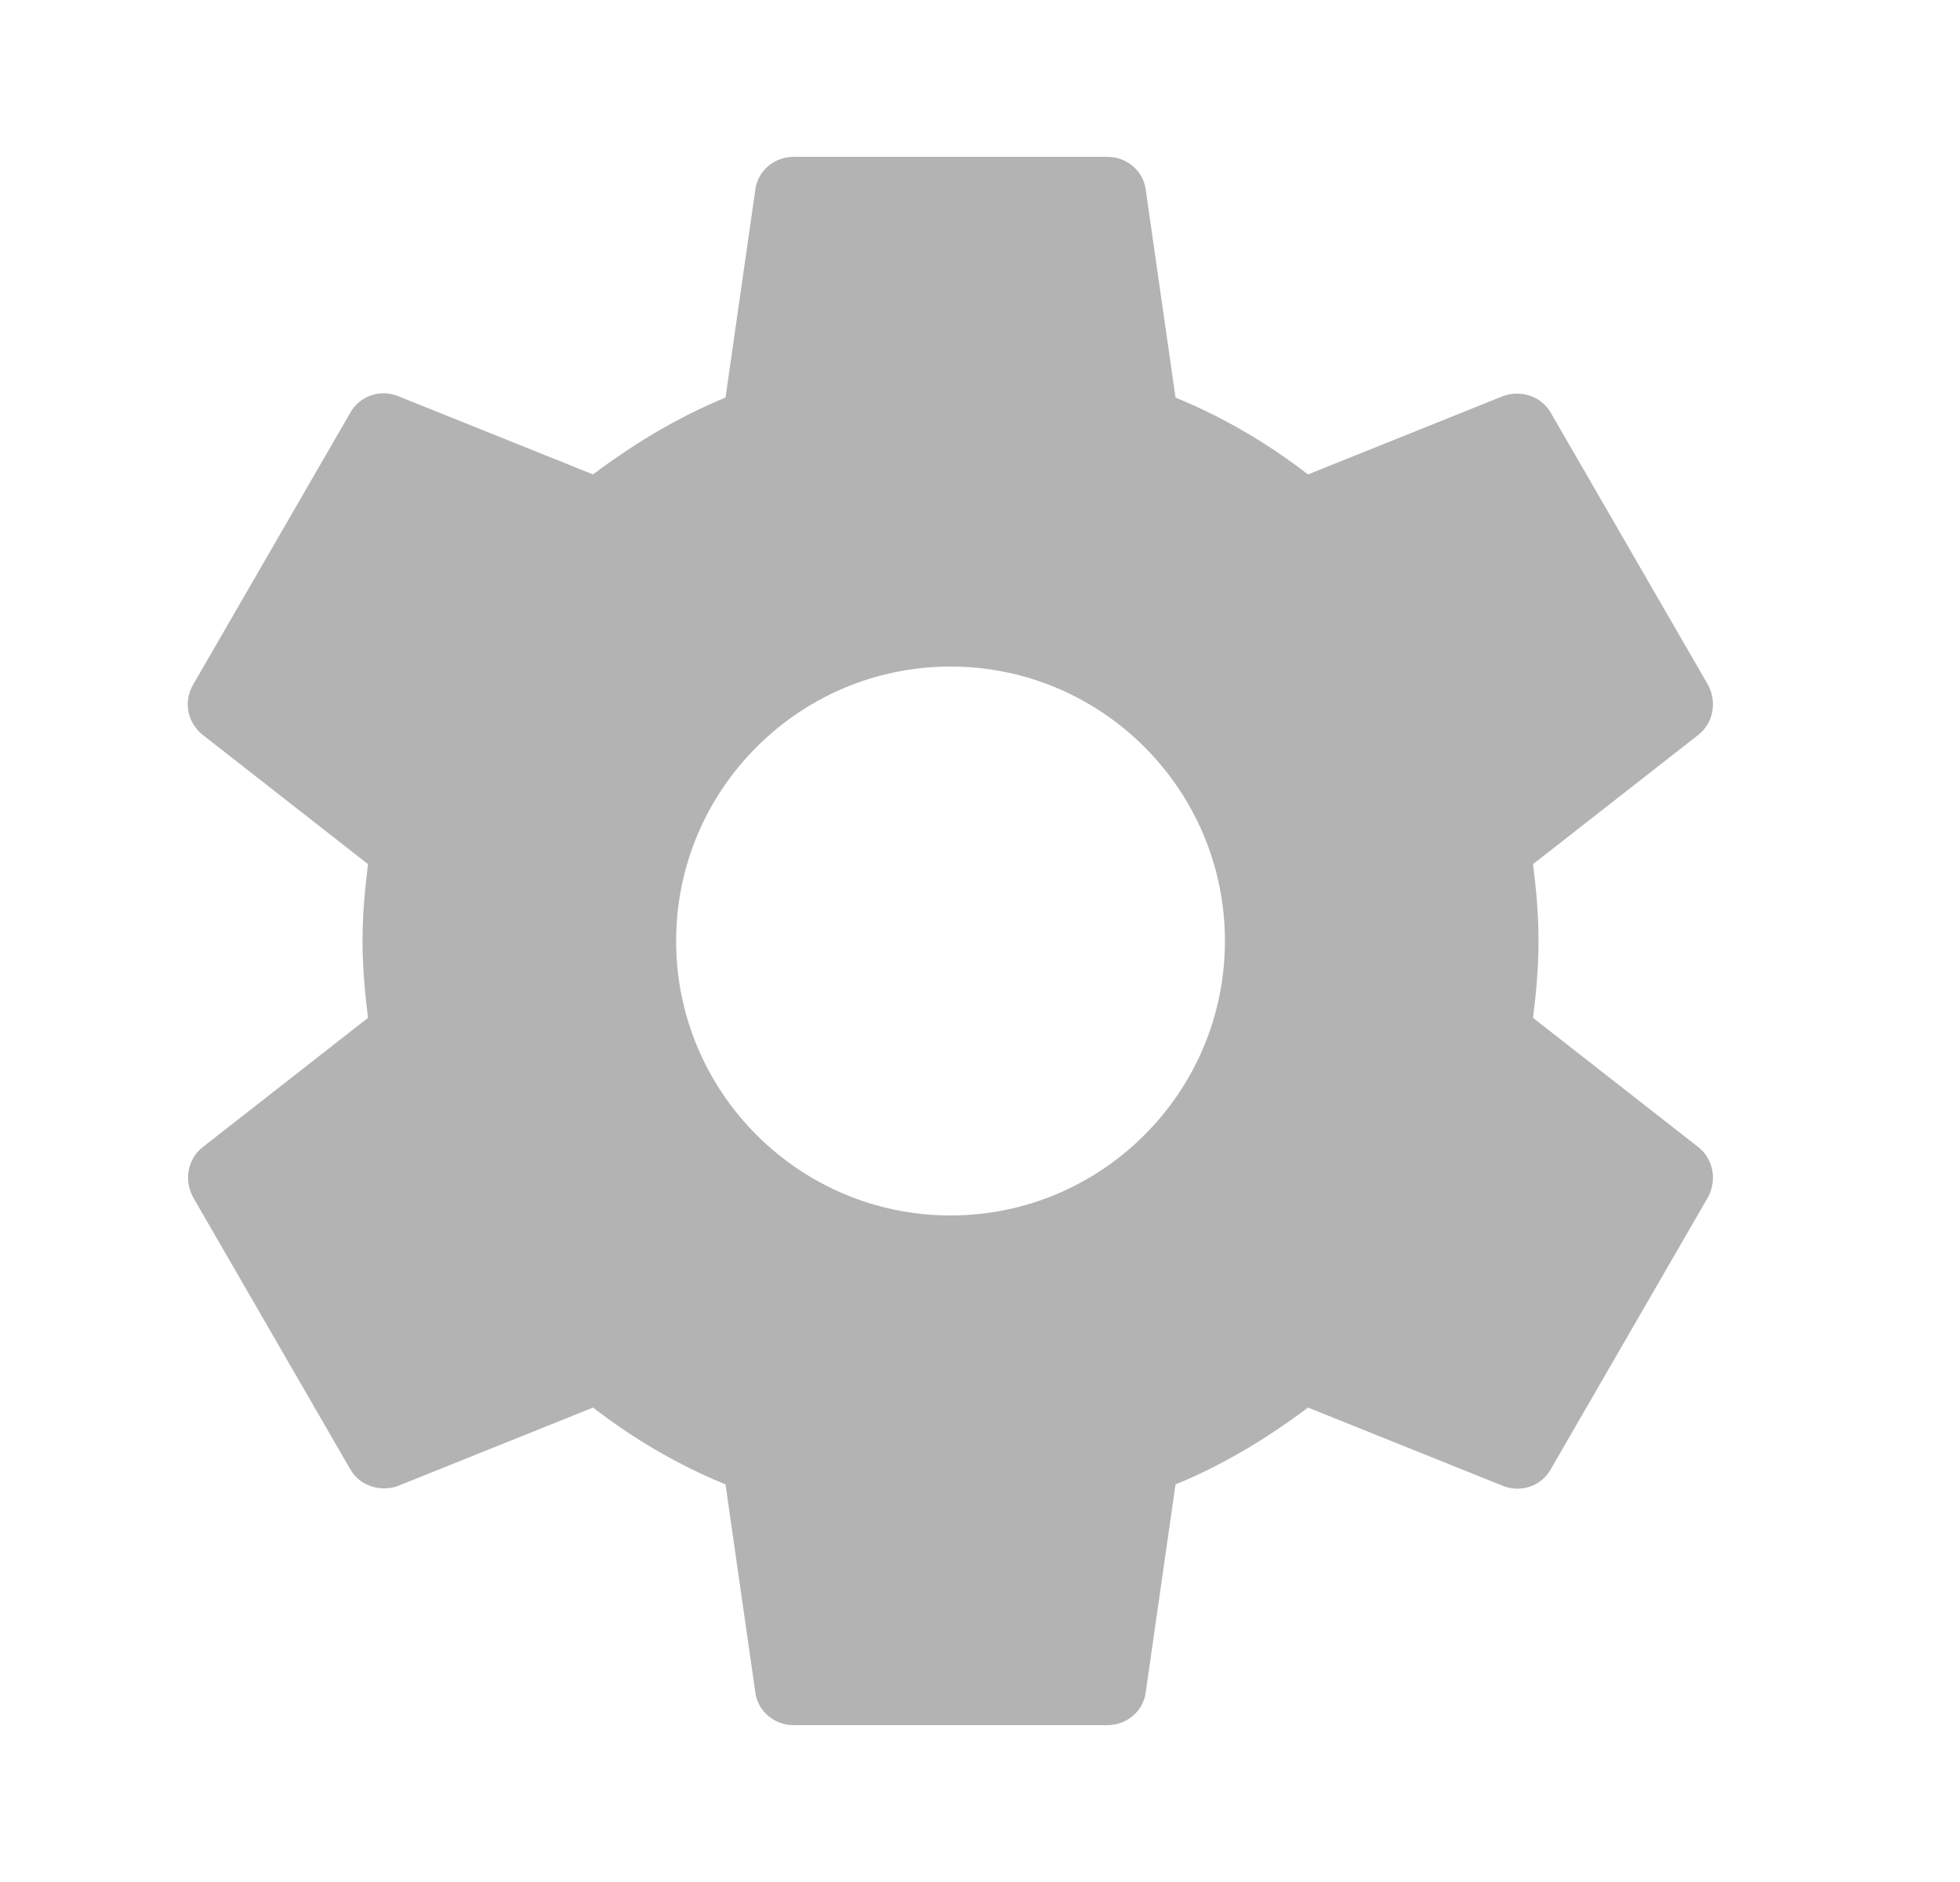 <svg width="25" height="24" viewBox="0 0 25 24" fill="none" xmlns="http://www.w3.org/2000/svg">
<path d="M19.554 12.98C19.594 12.66 19.624 12.34 19.624 12C19.624 11.66 19.594 11.34 19.554 11.02L21.664 9.37C21.854 9.22 21.904 8.95 21.784 8.73L19.784 5.27C19.664 5.05 19.394 4.97 19.174 5.05L16.684 6.05C16.164 5.65 15.604 5.32 14.994 5.07L14.614 2.42C14.584 2.18 14.374 2 14.124 2H10.124C9.874 2 9.664 2.18 9.634 2.42L9.254 5.07C8.644 5.32 8.084 5.66 7.564 6.05L5.074 5.05C4.844 4.96 4.584 5.05 4.464 5.27L2.464 8.73C2.334 8.95 2.394 9.22 2.584 9.37L4.694 11.02C4.654 11.34 4.624 11.67 4.624 12C4.624 12.33 4.654 12.66 4.694 12.98L2.584 14.63C2.394 14.78 2.344 15.05 2.464 15.27L4.464 18.73C4.584 18.95 4.854 19.03 5.074 18.95L7.564 17.95C8.084 18.35 8.644 18.68 9.254 18.93L9.634 21.58C9.664 21.82 9.874 22 10.124 22H14.124C14.374 22 14.584 21.82 14.614 21.58L14.994 18.93C15.604 18.68 16.164 18.34 16.684 17.95L19.174 18.95C19.404 19.04 19.664 18.95 19.784 18.73L21.784 15.27C21.904 15.05 21.854 14.78 21.664 14.63L19.554 12.98ZM12.124 15.5C10.194 15.5 8.624 13.93 8.624 12C8.624 10.07 10.194 8.5 12.124 8.5C14.054 8.5 15.624 10.07 15.624 12C15.624 13.93 14.054 15.5 12.124 15.5Z" fill="#B3B3B3"/>
</svg>
